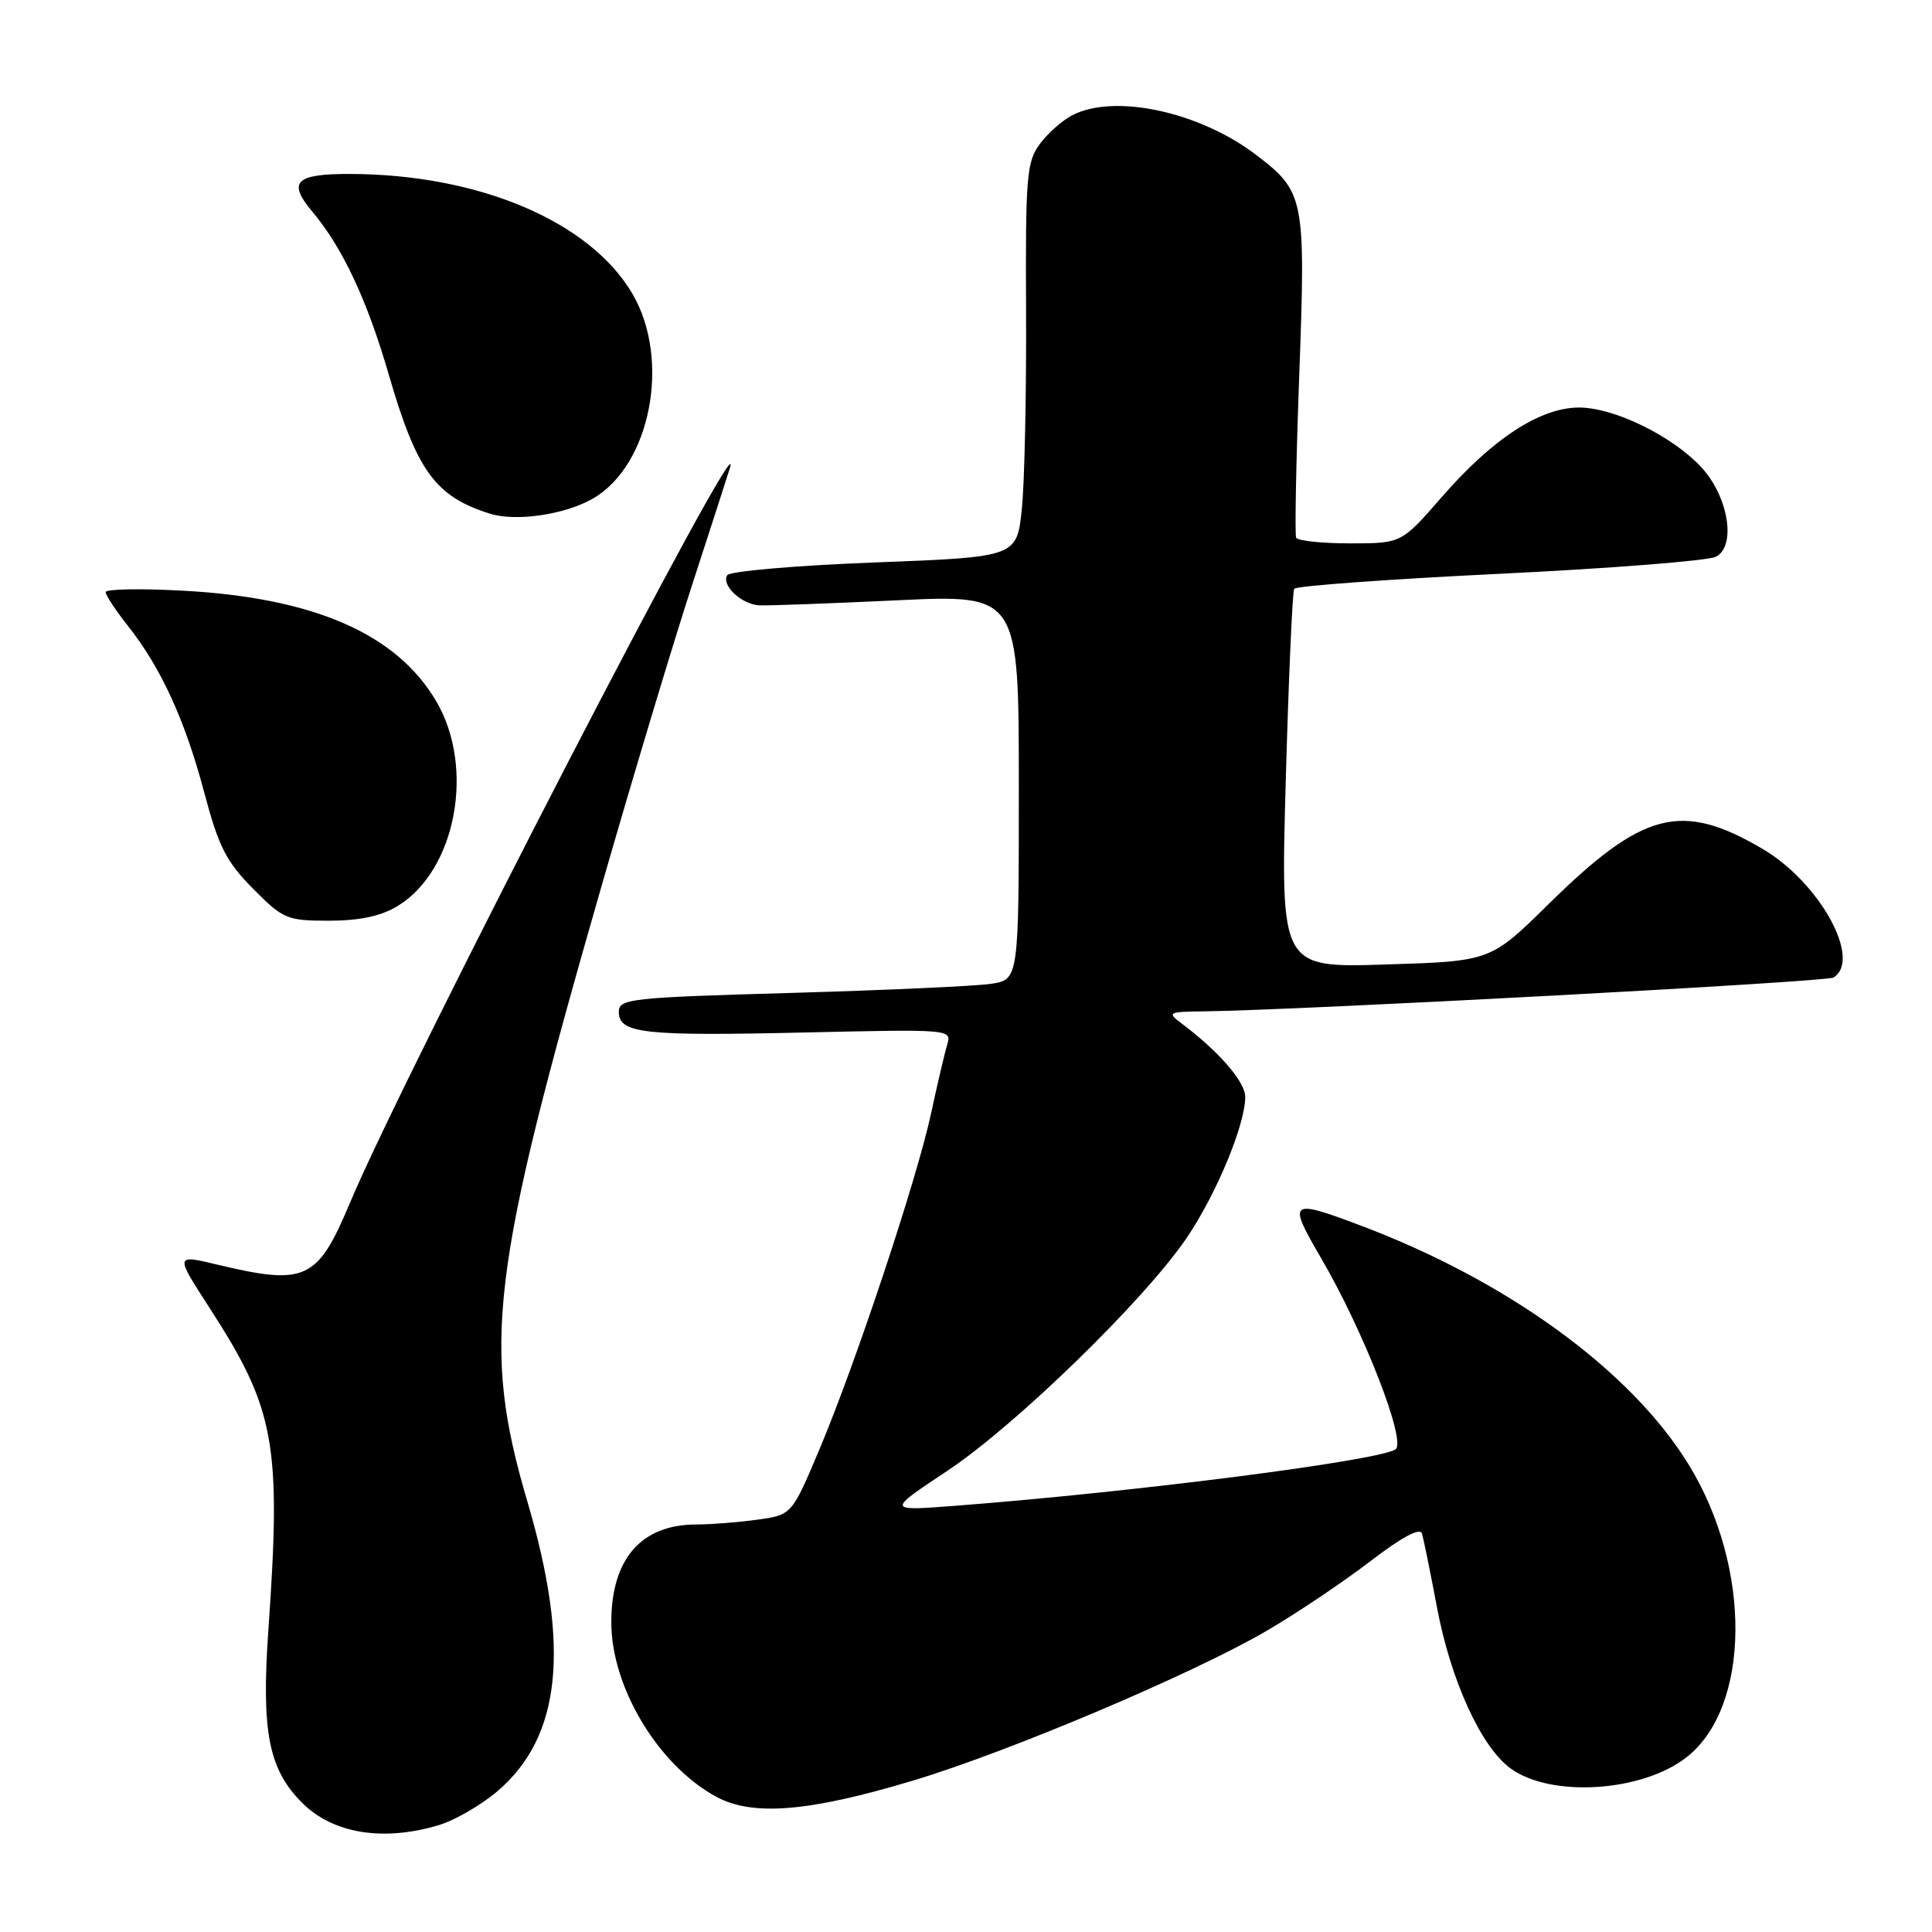 <?xml version="1.0" encoding="UTF-8" standalone="no"?>
<!DOCTYPE svg PUBLIC "-//W3C//DTD SVG 1.1//EN" "http://www.w3.org/Graphics/SVG/1.1/DTD/svg11.dtd" >
<svg xmlns="http://www.w3.org/2000/svg" xmlns:xlink="http://www.w3.org/1999/xlink" version="1.1" viewBox="0 0 256 256">
 <g >
 <path fill="currentColor"
d=" M 58.14 241.84 C 60.27 241.20 63.78 239.17 65.93 237.33 C 74.37 230.11 75.58 218.31 69.89 199.00 C 63.80 178.33 64.96 168.67 79.68 117.50 C 83.79 103.20 89.20 85.20 91.71 77.50 C 94.21 69.80 96.47 62.83 96.72 62.00 C 99.12 54.02 53.70 141.90 46.32 159.50 C 42.07 169.62 40.48 170.36 28.84 167.58 C 23.18 166.22 23.18 166.22 27.76 173.29 C 36.46 186.75 37.29 191.27 35.56 216.00 C 34.62 229.46 35.59 234.44 40.03 238.88 C 44.12 242.97 50.76 244.05 58.14 241.84 Z  M 121.00 235.93 C 133.72 232.11 158.11 221.78 167.86 216.08 C 171.78 213.79 177.92 209.67 181.51 206.92 C 185.75 203.67 188.17 202.37 188.42 203.21 C 188.63 203.92 189.53 208.32 190.41 213.00 C 192.24 222.71 196.27 231.52 200.18 234.34 C 205.55 238.23 217.62 237.45 223.50 232.83 C 231.97 226.16 232.13 207.77 223.81 194.15 C 216.20 181.68 199.84 169.74 180.24 162.37 C 170.87 158.84 170.59 159.07 175.03 166.67 C 180.71 176.39 186.44 191.11 184.90 192.06 C 182.42 193.59 150.26 197.71 126.50 199.53 C 117.50 200.22 117.50 200.22 125.50 194.91 C 134.57 188.89 151.69 172.23 157.26 164.00 C 161.19 158.20 165.00 149.02 165.00 145.35 C 165.00 143.34 161.49 139.30 156.50 135.56 C 154.63 134.16 154.83 134.06 159.50 134.01 C 172.15 133.86 242.01 130.11 242.94 129.53 C 246.77 127.17 241.11 116.90 233.51 112.46 C 222.78 106.17 217.71 107.48 205.19 119.80 C 197.50 127.37 197.50 127.37 183.59 127.80 C 169.68 128.24 169.68 128.24 170.37 103.47 C 170.75 89.85 171.25 78.40 171.49 78.02 C 171.72 77.64 183.97 76.75 198.71 76.03 C 213.44 75.32 226.34 74.30 227.37 73.77 C 230.13 72.34 229.00 65.66 225.33 61.80 C 221.42 57.68 213.83 54.00 209.23 54.00 C 204.09 54.00 197.78 58.12 191.05 65.85 C 185.70 72.00 185.70 72.00 178.91 72.00 C 175.17 72.00 171.95 71.66 171.75 71.25 C 171.55 70.84 171.74 61.11 172.16 49.63 C 173.02 26.23 172.86 25.42 166.44 20.52 C 158.95 14.81 147.71 12.38 142.10 15.26 C 140.77 15.94 138.83 17.66 137.78 19.08 C 136.03 21.44 135.87 23.42 135.96 41.35 C 136.01 52.17 135.76 63.90 135.40 67.42 C 134.74 73.81 134.74 73.81 115.85 74.53 C 105.46 74.93 96.69 75.69 96.36 76.22 C 95.55 77.54 98.23 80.07 100.59 80.21 C 101.64 80.27 109.81 79.97 118.75 79.55 C 135.00 78.77 135.00 78.77 135.00 104.30 C 135.00 129.82 135.00 129.82 131.25 130.37 C 129.19 130.67 117.26 131.21 104.75 131.57 C 83.43 132.18 82.00 132.34 82.00 134.09 C 82.00 136.94 85.27 137.30 106.65 136.81 C 125.99 136.37 126.13 136.38 125.51 138.43 C 125.16 139.57 124.21 143.65 123.38 147.50 C 121.50 156.25 113.37 180.70 108.55 192.12 C 104.91 200.74 104.91 200.74 100.31 201.37 C 97.79 201.72 94.19 202.00 92.31 202.00 C 84.96 202.00 81.00 206.54 81.00 214.97 C 81.00 223.55 87.19 233.86 94.85 238.05 C 99.70 240.70 107.12 240.10 121.00 235.93 Z  M 52.71 120.04 C 60.42 115.33 62.98 101.73 57.81 92.93 C 52.56 83.99 41.63 79.21 24.25 78.27 C 18.61 77.96 14.00 78.05 14.00 78.46 C 14.00 78.87 15.34 80.90 16.97 82.96 C 21.34 88.48 24.52 95.43 27.06 105.00 C 28.96 112.18 29.97 114.16 33.52 117.75 C 37.53 121.79 38.02 122.00 43.62 122.00 C 47.69 121.99 50.49 121.39 52.71 120.04 Z  M 78.50 66.10 C 86.21 61.72 88.94 47.68 83.79 38.91 C 78.17 29.35 63.51 23.12 46.50 23.05 C 39.14 23.02 38.05 24.08 41.39 28.05 C 45.38 32.80 48.65 39.76 51.50 49.59 C 55.21 62.40 57.69 65.81 64.94 68.07 C 68.36 69.14 74.80 68.20 78.50 66.10 Z "/>
</g>
</svg>
